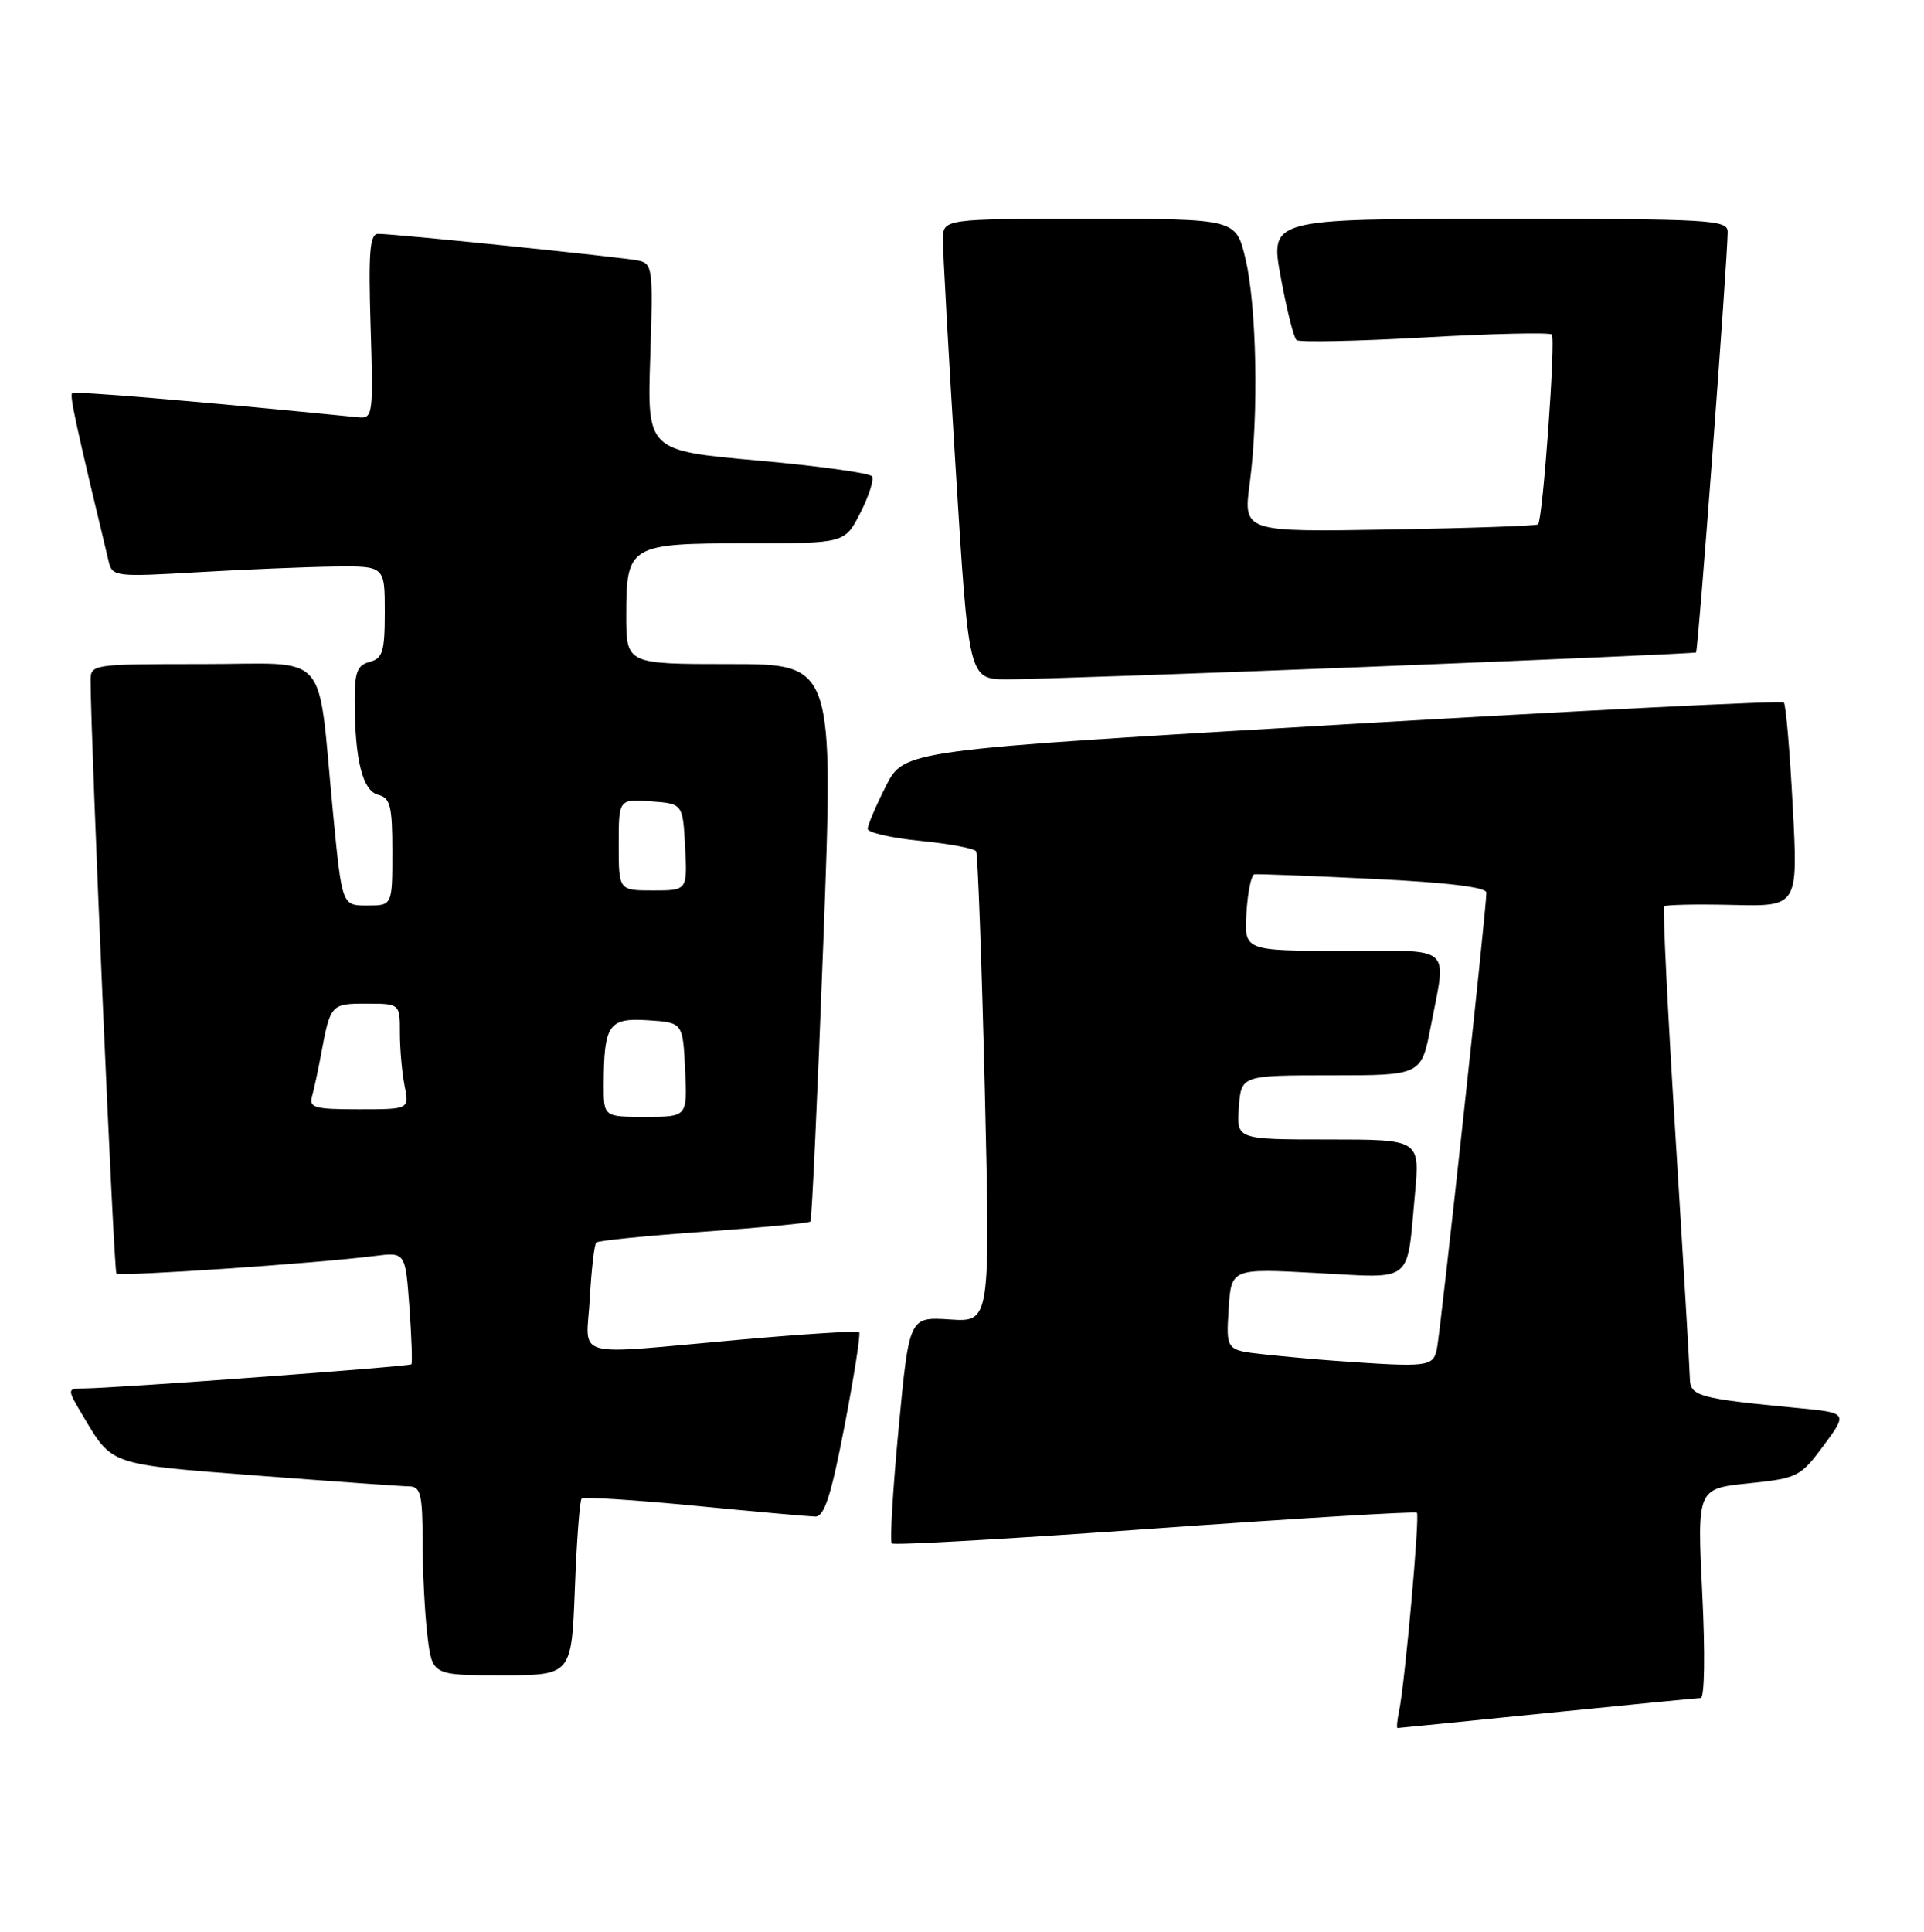 <?xml version="1.0" encoding="UTF-8" standalone="no"?>
<!DOCTYPE svg PUBLIC "-//W3C//DTD SVG 1.1//EN" "http://www.w3.org/Graphics/SVG/1.1/DTD/svg11.dtd" >
<svg xmlns="http://www.w3.org/2000/svg" xmlns:xlink="http://www.w3.org/1999/xlink" version="1.1" viewBox="0 0 255 256">
 <g >
 <path fill="currentColor"
d=" M 205.00 227.01 C 215.72 225.93 224.90 225.03 225.40 225.02 C 225.92 225.01 226.01 219.18 225.61 211.13 C 224.93 197.27 224.93 197.27 231.71 196.57 C 238.26 195.89 238.61 195.71 241.70 191.55 C 244.90 187.22 244.90 187.22 238.20 186.58 C 225.13 185.33 224.00 185.02 223.97 182.66 C 223.95 181.47 223.09 167.00 222.06 150.50 C 221.03 134.00 220.35 120.32 220.57 120.11 C 220.78 119.89 224.86 119.81 229.63 119.92 C 238.31 120.13 238.31 120.13 237.60 106.85 C 237.22 99.55 236.69 93.35 236.42 93.09 C 236.16 92.82 209.81 94.14 177.88 96.01 C 119.83 99.41 119.83 99.41 117.41 104.17 C 116.09 106.79 115.00 109.34 115.00 109.84 C 115.00 110.33 118.14 111.05 121.98 111.43 C 125.81 111.81 129.14 112.43 129.37 112.81 C 129.59 113.19 130.11 127.38 130.52 144.35 C 131.25 175.21 131.25 175.21 125.88 174.85 C 120.50 174.50 120.50 174.50 119.10 189.27 C 118.33 197.39 117.92 204.26 118.19 204.53 C 118.46 204.80 134.15 203.91 153.05 202.55 C 171.96 201.20 187.59 200.26 187.79 200.46 C 188.19 200.86 186.20 223.08 185.43 226.75 C 185.17 227.99 185.08 229.00 185.23 228.99 C 185.38 228.99 194.28 228.10 205.00 227.01 Z  M 76.19 210.52 C 76.43 204.21 76.83 198.83 77.09 198.58 C 77.34 198.33 84.06 198.76 92.02 199.53 C 99.98 200.31 107.20 200.95 108.05 200.97 C 109.25 200.99 110.14 198.22 111.93 188.96 C 113.20 182.33 114.08 176.74 113.87 176.53 C 113.66 176.33 106.52 176.78 97.99 177.54 C 75.32 179.56 77.71 180.23 78.17 172.05 C 78.38 168.23 78.77 164.90 79.03 164.65 C 79.29 164.40 85.71 163.76 93.29 163.22 C 100.88 162.68 107.23 162.08 107.41 161.87 C 107.59 161.67 108.36 144.96 109.12 124.75 C 110.50 88.00 110.50 88.00 96.75 88.00 C 83.00 88.00 83.00 88.00 83.00 81.57 C 83.00 72.23 83.38 72.00 99.05 72.00 C 111.96 72.00 111.96 72.00 114.02 67.97 C 115.15 65.75 115.85 63.57 115.58 63.13 C 115.31 62.69 108.49 61.75 100.43 61.03 C 85.77 59.72 85.77 59.72 86.18 47.33 C 86.57 35.48 86.50 34.92 84.55 34.52 C 82.25 34.06 52.27 30.98 50.12 30.99 C 49.01 31.00 48.82 33.34 49.12 43.25 C 49.49 55.01 49.42 55.49 47.50 55.30 C 24.93 53.06 9.87 51.80 9.56 52.11 C 9.22 52.45 10.05 56.28 14.43 74.50 C 14.89 76.40 15.46 76.47 26.21 75.83 C 32.42 75.47 40.54 75.13 44.25 75.08 C 51.00 75.00 51.00 75.00 51.00 81.09 C 51.00 86.35 50.72 87.26 49.00 87.71 C 47.36 88.14 47.00 89.07 47.01 92.87 C 47.03 100.69 48.05 104.78 50.12 105.32 C 51.74 105.74 52.00 106.80 52.00 112.91 C 52.00 120.00 52.00 120.00 48.66 120.00 C 45.33 120.00 45.33 120.00 44.14 107.74 C 42.01 85.72 44.00 88.00 26.87 88.00 C 12.11 88.00 12.00 88.02 12.01 90.25 C 12.04 98.43 15.08 168.42 15.43 168.76 C 15.86 169.19 41.93 167.42 49.61 166.44 C 53.73 165.92 53.73 165.92 54.26 173.21 C 54.55 177.22 54.67 180.63 54.52 180.79 C 54.25 181.09 15.29 183.96 11.17 183.99 C 8.84 184.00 8.84 184.00 11.07 187.75 C 14.91 194.19 14.44 194.03 34.10 195.54 C 44.22 196.31 53.29 196.96 54.25 196.97 C 55.75 197.00 56.00 198.03 56.01 204.25 C 56.01 208.24 56.30 213.86 56.65 216.75 C 57.28 222.00 57.28 222.00 66.51 222.00 C 75.75 222.00 75.75 222.00 76.19 210.52 Z  M 181.50 88.36 C 205.15 87.43 224.63 86.57 224.79 86.46 C 225.07 86.26 228.94 34.70 228.98 30.75 C 229.00 29.12 226.90 29.00 198.66 29.00 C 168.32 29.00 168.32 29.00 169.75 36.75 C 170.53 41.01 171.47 44.76 171.84 45.07 C 172.20 45.38 179.84 45.22 188.82 44.72 C 197.79 44.21 205.37 44.04 205.67 44.33 C 206.21 44.88 204.48 68.85 203.85 69.49 C 203.65 69.68 194.78 69.99 184.13 70.17 C 164.77 70.50 164.77 70.50 165.64 64.00 C 166.84 54.93 166.56 40.50 165.06 34.25 C 163.80 29.00 163.80 29.00 144.40 29.00 C 125.00 29.00 125.00 29.00 124.97 31.75 C 124.96 33.26 125.72 46.99 126.67 62.25 C 128.39 90.00 128.39 90.00 133.44 90.02 C 136.22 90.04 157.85 89.29 181.50 88.36 Z  M 177.00 180.33 C 174.53 180.16 170.25 179.77 167.50 179.47 C 162.50 178.92 162.50 178.92 162.84 173.50 C 163.18 168.08 163.18 168.08 174.48 168.69 C 187.49 169.39 186.42 170.24 187.53 158.25 C 188.20 151.00 188.20 151.00 176.04 151.00 C 163.89 151.00 163.89 151.00 164.19 146.75 C 164.50 142.50 164.50 142.50 176.44 142.50 C 188.38 142.50 188.38 142.50 189.63 136.00 C 191.73 125.07 192.81 126.00 177.95 126.00 C 164.90 126.00 164.90 126.00 165.20 120.99 C 165.36 118.23 165.84 115.92 166.26 115.86 C 166.67 115.80 173.76 116.07 182.01 116.47 C 191.81 116.94 197.00 117.57 197.00 118.29 C 197.00 120.44 190.92 176.54 190.44 178.75 C 189.93 181.14 189.34 181.21 177.00 180.33 Z  M 80.01 143.75 C 80.04 135.76 80.65 134.86 85.88 135.20 C 90.50 135.50 90.50 135.50 90.80 141.75 C 91.10 148.00 91.10 148.00 85.55 148.00 C 80.00 148.00 80.00 148.00 80.01 143.75 Z  M 41.36 145.25 C 41.63 144.29 42.14 141.93 42.50 140.00 C 43.79 133.04 43.83 133.00 48.57 133.00 C 53.00 133.00 53.00 133.00 53.00 136.88 C 53.00 139.01 53.28 142.16 53.62 143.88 C 54.25 147.00 54.25 147.00 47.56 147.00 C 41.66 147.00 40.92 146.79 41.36 145.25 Z  M 82.00 111.94 C 82.00 105.89 82.00 105.89 86.25 106.19 C 90.50 106.50 90.50 106.50 90.80 112.25 C 91.10 118.00 91.10 118.00 86.55 118.00 C 82.00 118.00 82.00 118.00 82.00 111.94 Z "/>
</g>
</svg>